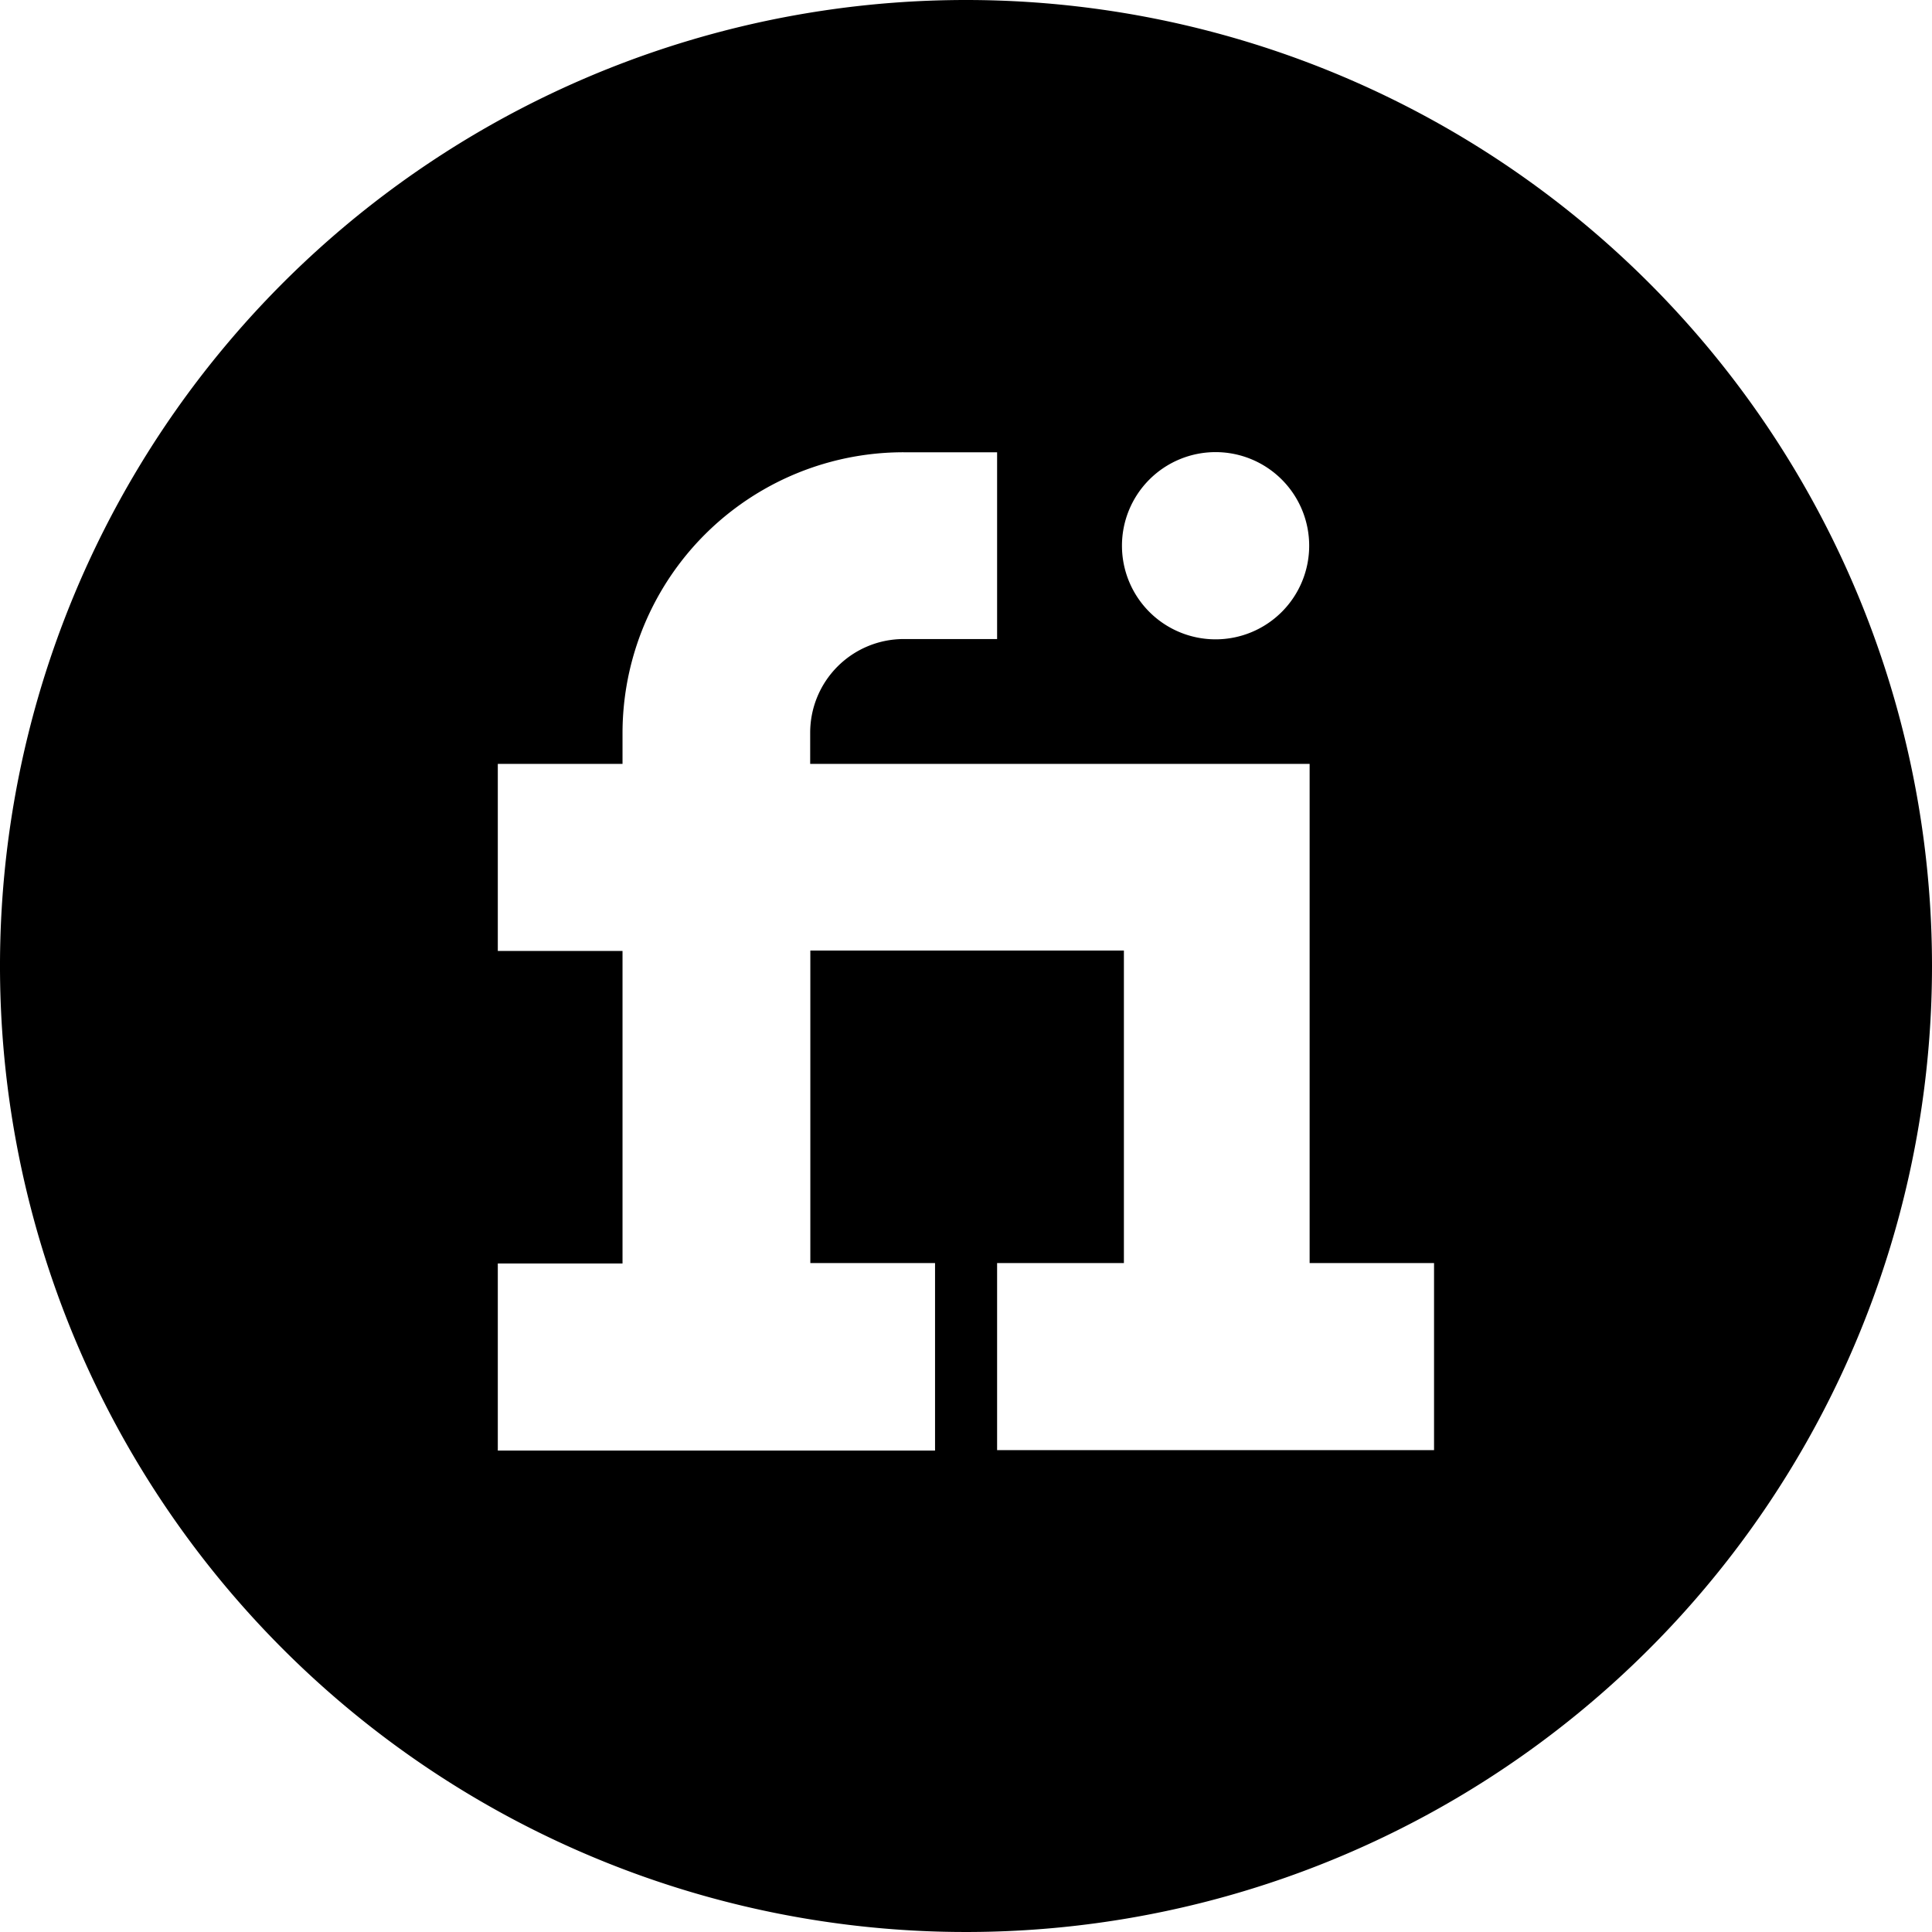 <svg id="Layer_2" data-name="Layer 2" xmlns="http://www.w3.org/2000/svg" viewBox="0 0 129.82 129.82"><path d="M64.91,0a64.91,64.91,0,1,0,64.91,64.91A64.91,64.91,0,0,0,64.91,0ZM81.68,30.38a6.29,6.29,0,1,1-6.29,6.29A6.29,6.29,0,0,1,81.68,30.38ZM96.36,97.44H67V84.87h8.52v-21H54.45v21h8.38v12.6H33.45V84.9h8.38v-21H33.45V51.33h8.38V49.25a18.88,18.88,0,0,1,18.9-18.86H67V42.94H60.73a6.29,6.29,0,0,0-6.29,6.29v2.1H88V84.87h8.36V97.44Z"/></svg>
